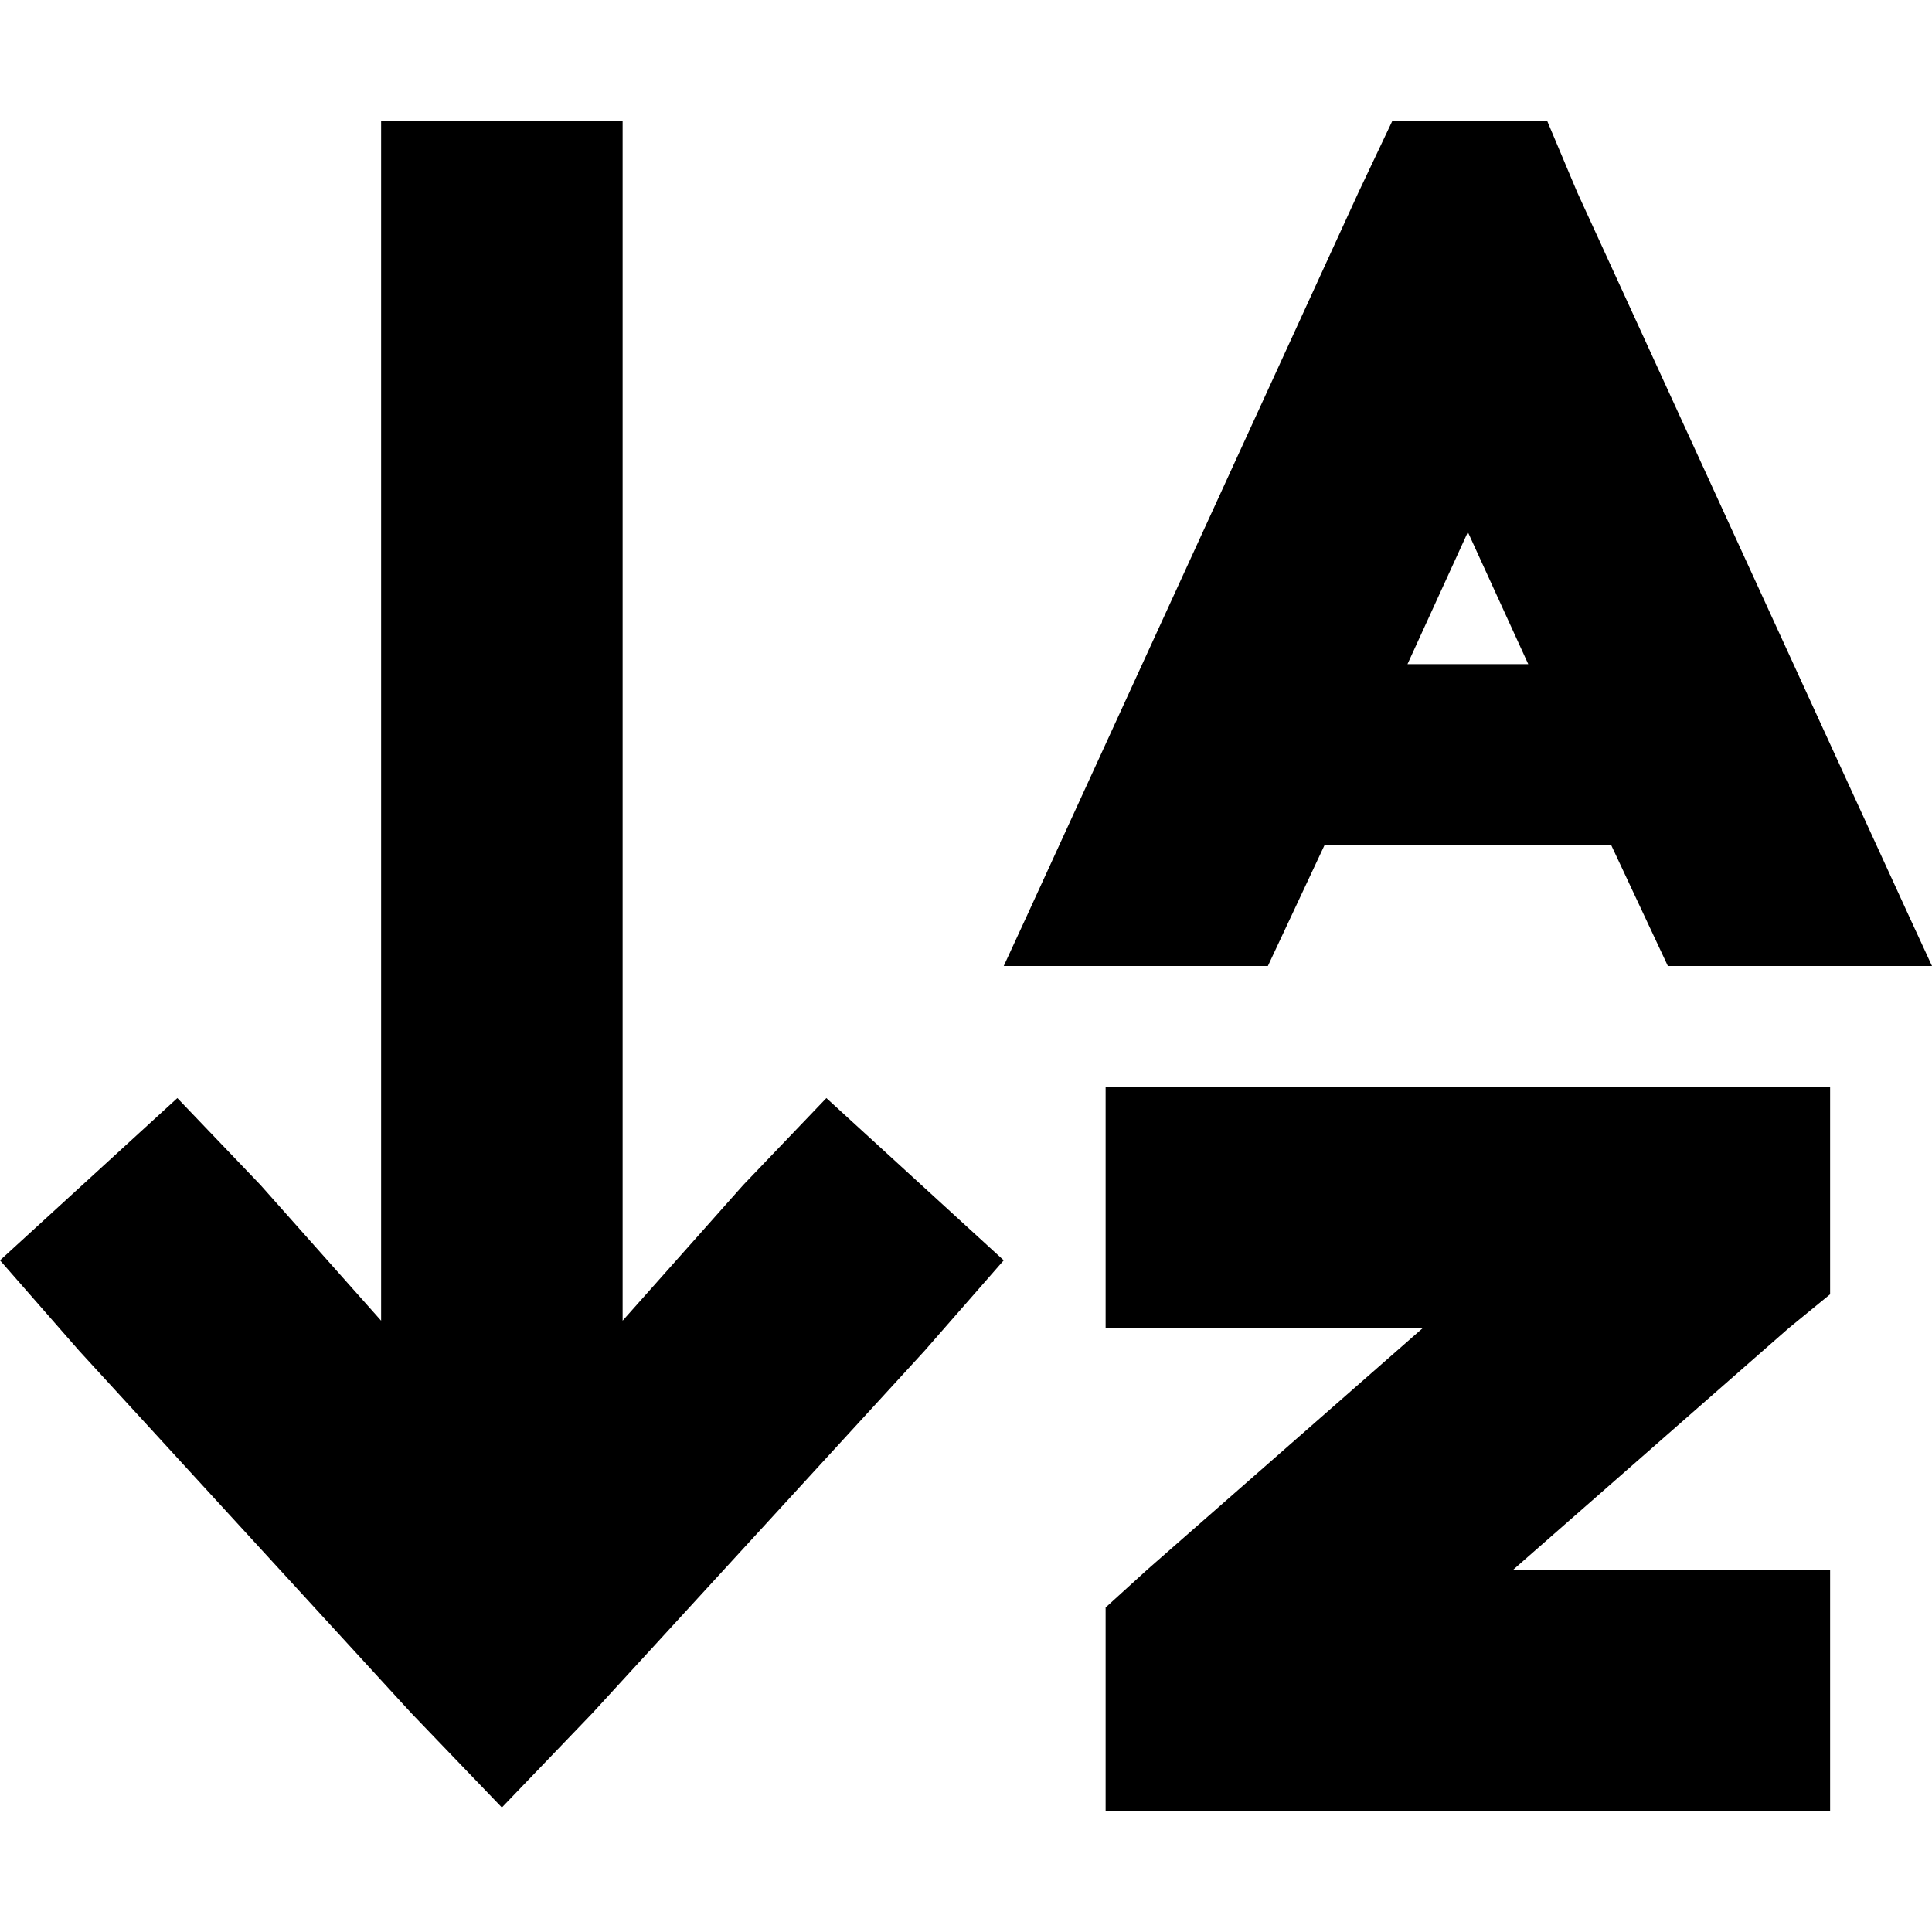 <svg xmlns="http://www.w3.org/2000/svg" viewBox="0 0 512 512">
  <path d="M 157 454 L 133 479 L 157 454 L 133 479 L 109 454 L 109 454 L 21 358 L 21 358 L 0 334 L 0 334 L 47 291 L 47 291 L 69 314 L 69 314 L 101 350 L 101 350 L 101 64 L 101 64 L 101 32 L 101 32 L 165 32 L 165 32 L 165 64 L 165 64 L 165 350 L 165 350 L 197 314 L 197 314 L 219 291 L 219 291 L 266 334 L 266 334 L 245 358 L 245 358 L 157 454 L 157 454 Z M 325 288 L 453 288 L 325 288 L 485 288 L 485 320 L 485 320 L 485 328 L 485 328 L 485 343 L 485 343 L 474 352 L 474 352 L 401 416 L 401 416 L 453 416 L 485 416 L 485 480 L 485 480 L 453 480 L 293 480 L 293 448 L 293 448 L 293 440 L 293 440 L 293 426 L 293 426 L 304 416 L 304 416 L 377 352 L 377 352 L 325 352 L 293 352 L 293 288 L 293 288 L 325 288 L 325 288 Z M 369 32 L 410 32 L 369 32 L 410 32 L 418 51 L 418 51 L 506 243 L 506 243 L 512 256 L 512 256 L 442 256 L 442 256 L 427 224 L 427 224 L 351 224 L 351 224 L 336 256 L 336 256 L 266 256 L 266 256 L 272 243 L 272 243 L 360 51 L 360 51 L 369 32 L 369 32 Z M 373 176 L 405 176 L 373 176 L 405 176 L 389 141 L 389 141 L 373 176 L 373 176 Z" />
</svg>